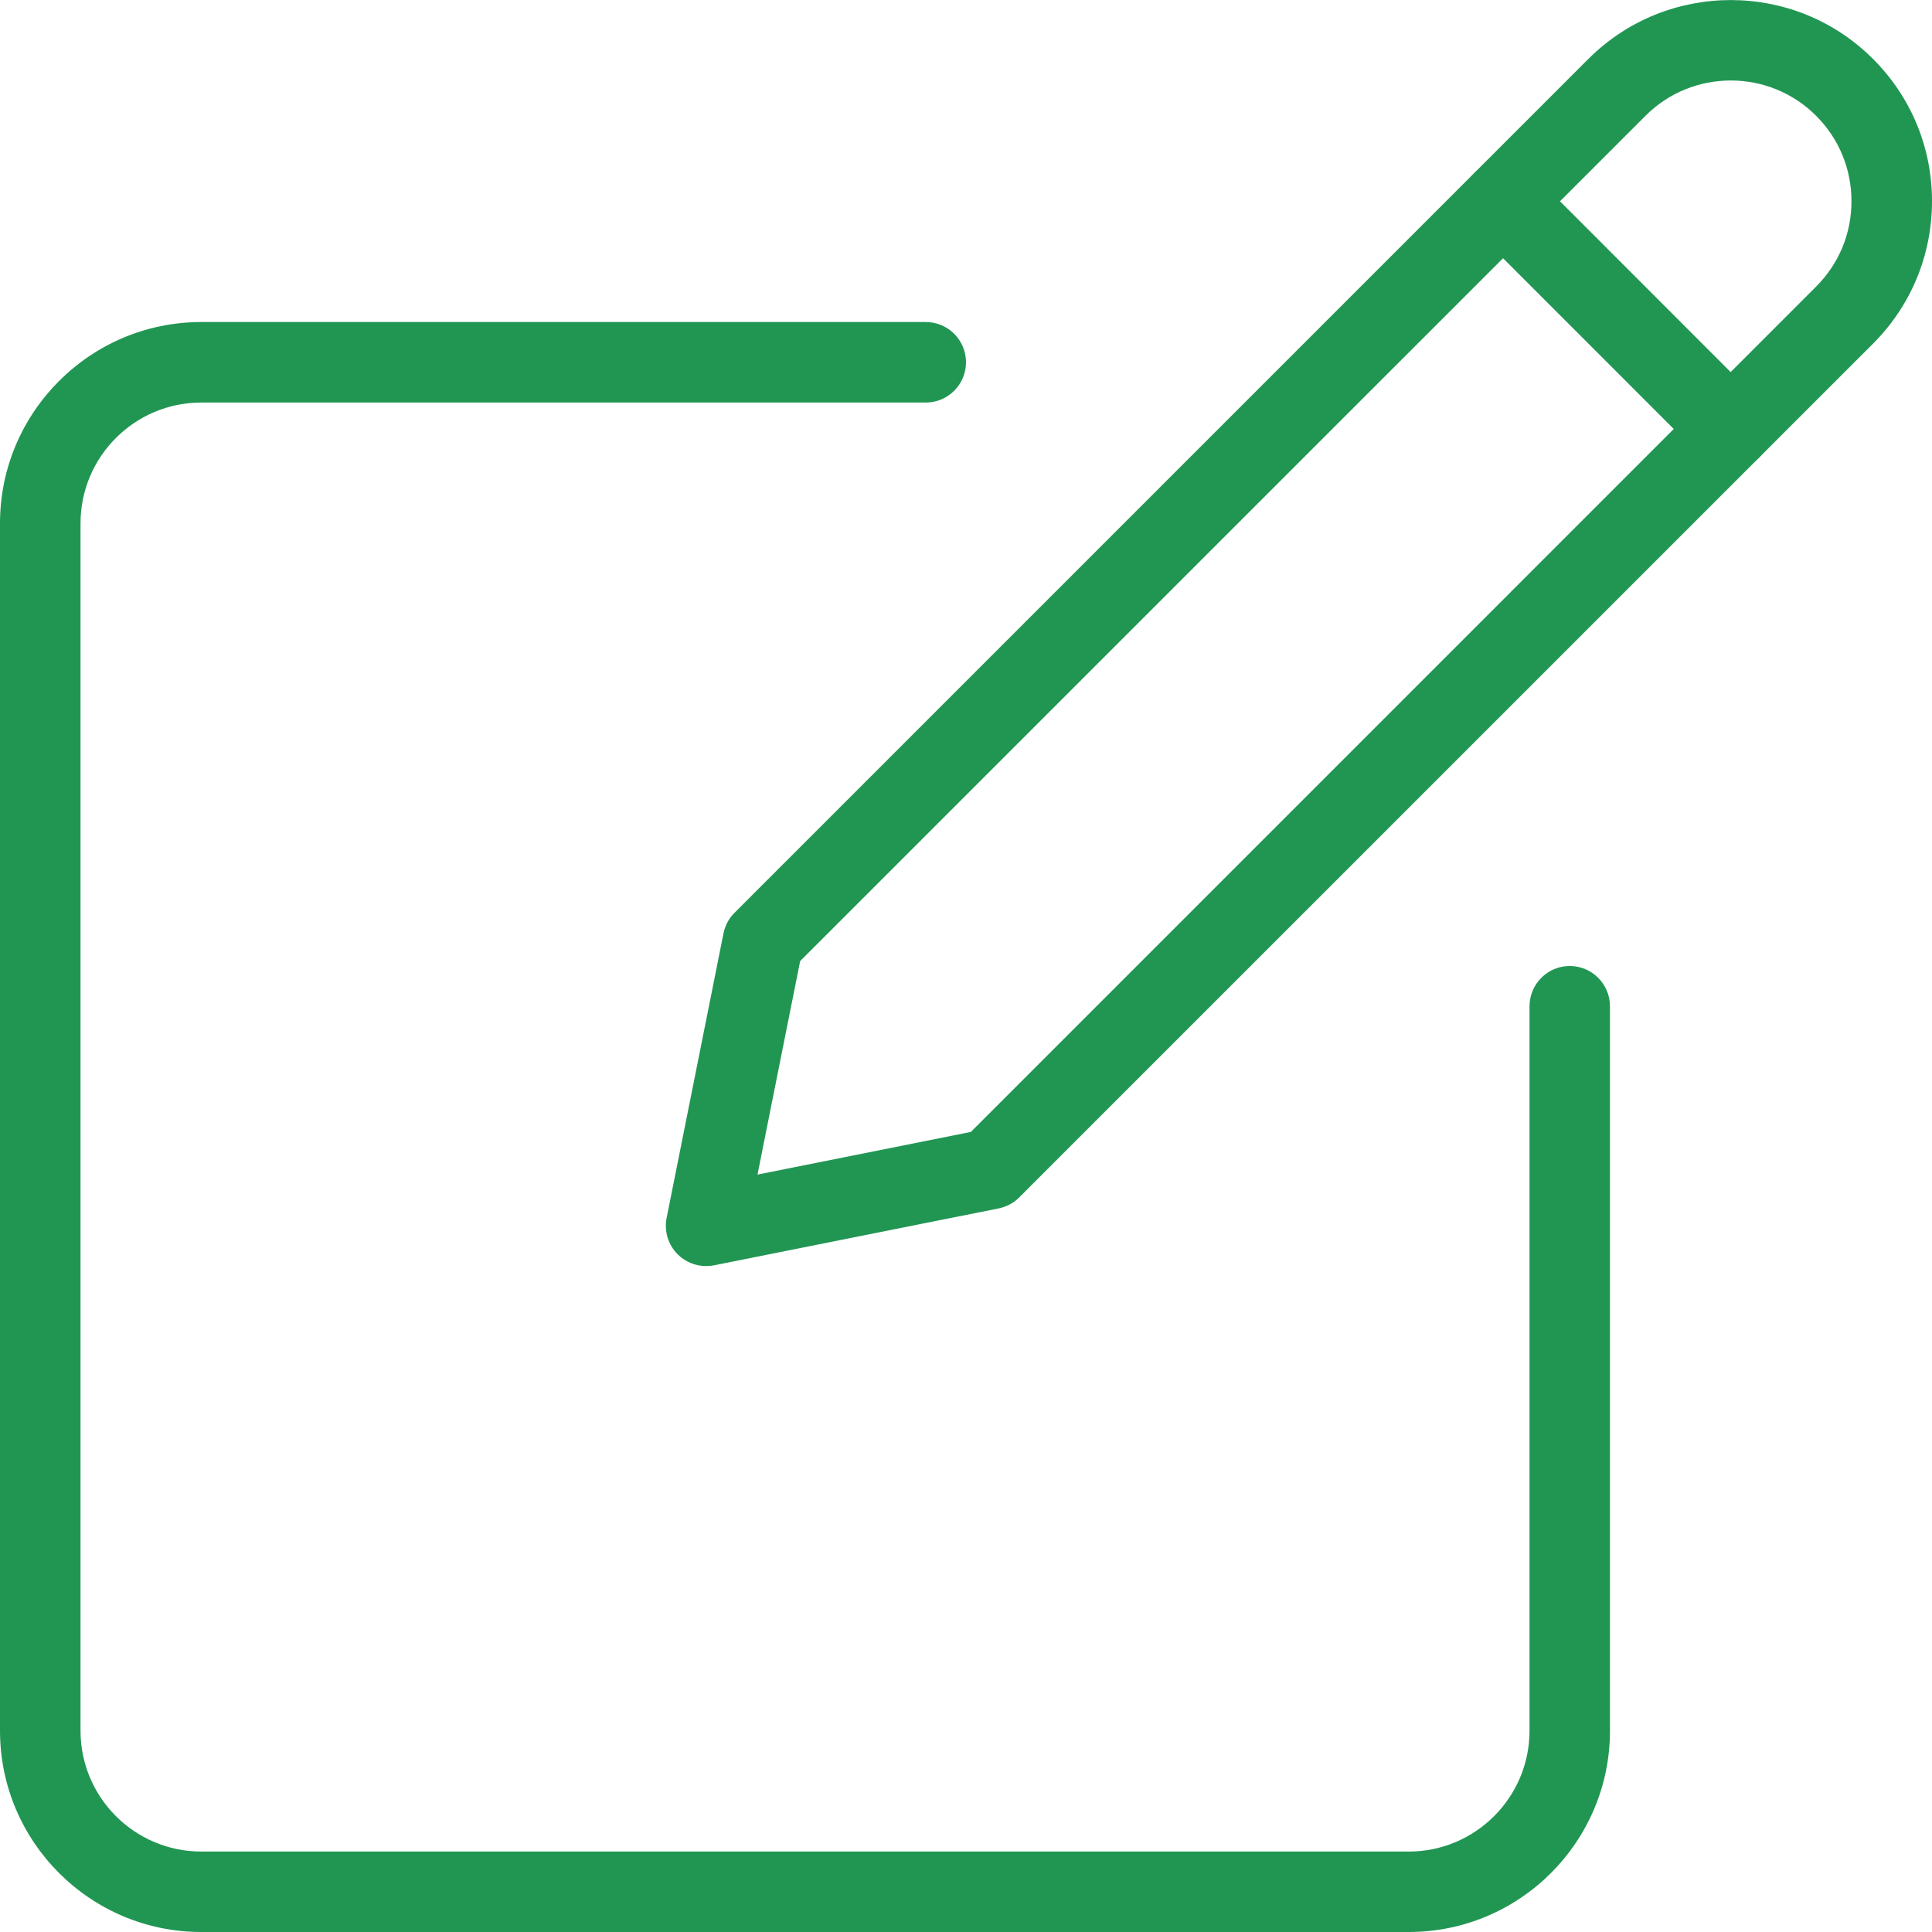 <svg width="25" height="25" viewBox="0 0 25 25" fill="none" xmlns="http://www.w3.org/2000/svg">
<g clip-path="url(#clip0_1314_8626)">
<path d="M18.229 25H2.604C1.168 25 0 23.832 0 22.396V6.771C0 5.336 1.168 4.167 2.604 4.167H11.979C12.267 4.167 12.5 4.4 12.5 4.688C12.5 4.975 12.267 5.209 11.979 5.209H2.604C1.743 5.209 1.042 5.91 1.042 6.771V22.396C1.042 23.258 1.743 23.959 2.604 23.959H18.229C19.091 23.959 19.792 23.258 19.792 22.396V13.021C19.792 12.734 20.025 12.5 20.312 12.5C20.6 12.5 20.833 12.734 20.833 13.021V22.396C20.833 23.832 19.666 25 18.229 25Z" fill="#219653"/>
<path d="M9.137 16.383C9.001 16.383 8.868 16.329 8.769 16.231C8.646 16.108 8.592 15.931 8.626 15.76L9.362 12.077C9.383 11.976 9.431 11.883 9.505 11.811L20.554 0.762C21.57 -0.253 23.222 -0.253 24.236 0.762C24.729 1.254 25 1.908 25 2.604C25 3.3 24.729 3.954 24.238 4.446L13.188 15.495C13.117 15.567 13.024 15.616 12.922 15.637L9.24 16.373C9.206 16.38 9.172 16.383 9.137 16.383ZM10.354 12.436L9.802 15.199L12.563 14.647L23.5 3.709C23.796 3.413 23.958 3.022 23.958 2.604C23.958 2.186 23.796 1.794 23.501 1.499C22.893 0.889 21.9 0.889 21.292 1.499L10.354 12.436ZM12.821 15.126H12.831H12.821Z" fill="#219653"/>
<path d="M22.396 6.072C22.262 6.072 22.129 6.021 22.027 5.92L19.081 2.973C18.878 2.77 18.878 2.439 19.081 2.236C19.284 2.033 19.614 2.033 19.818 2.236L22.763 5.183C22.967 5.386 22.967 5.717 22.763 5.92C22.662 6.021 22.529 6.072 22.396 6.072Z" fill="#219653"/>
</g>
<defs>
<clipPath id="clip0_1314_8626">
<rect width="25" height="25" fill="white"/>
</clipPath>
</defs>
</svg>
